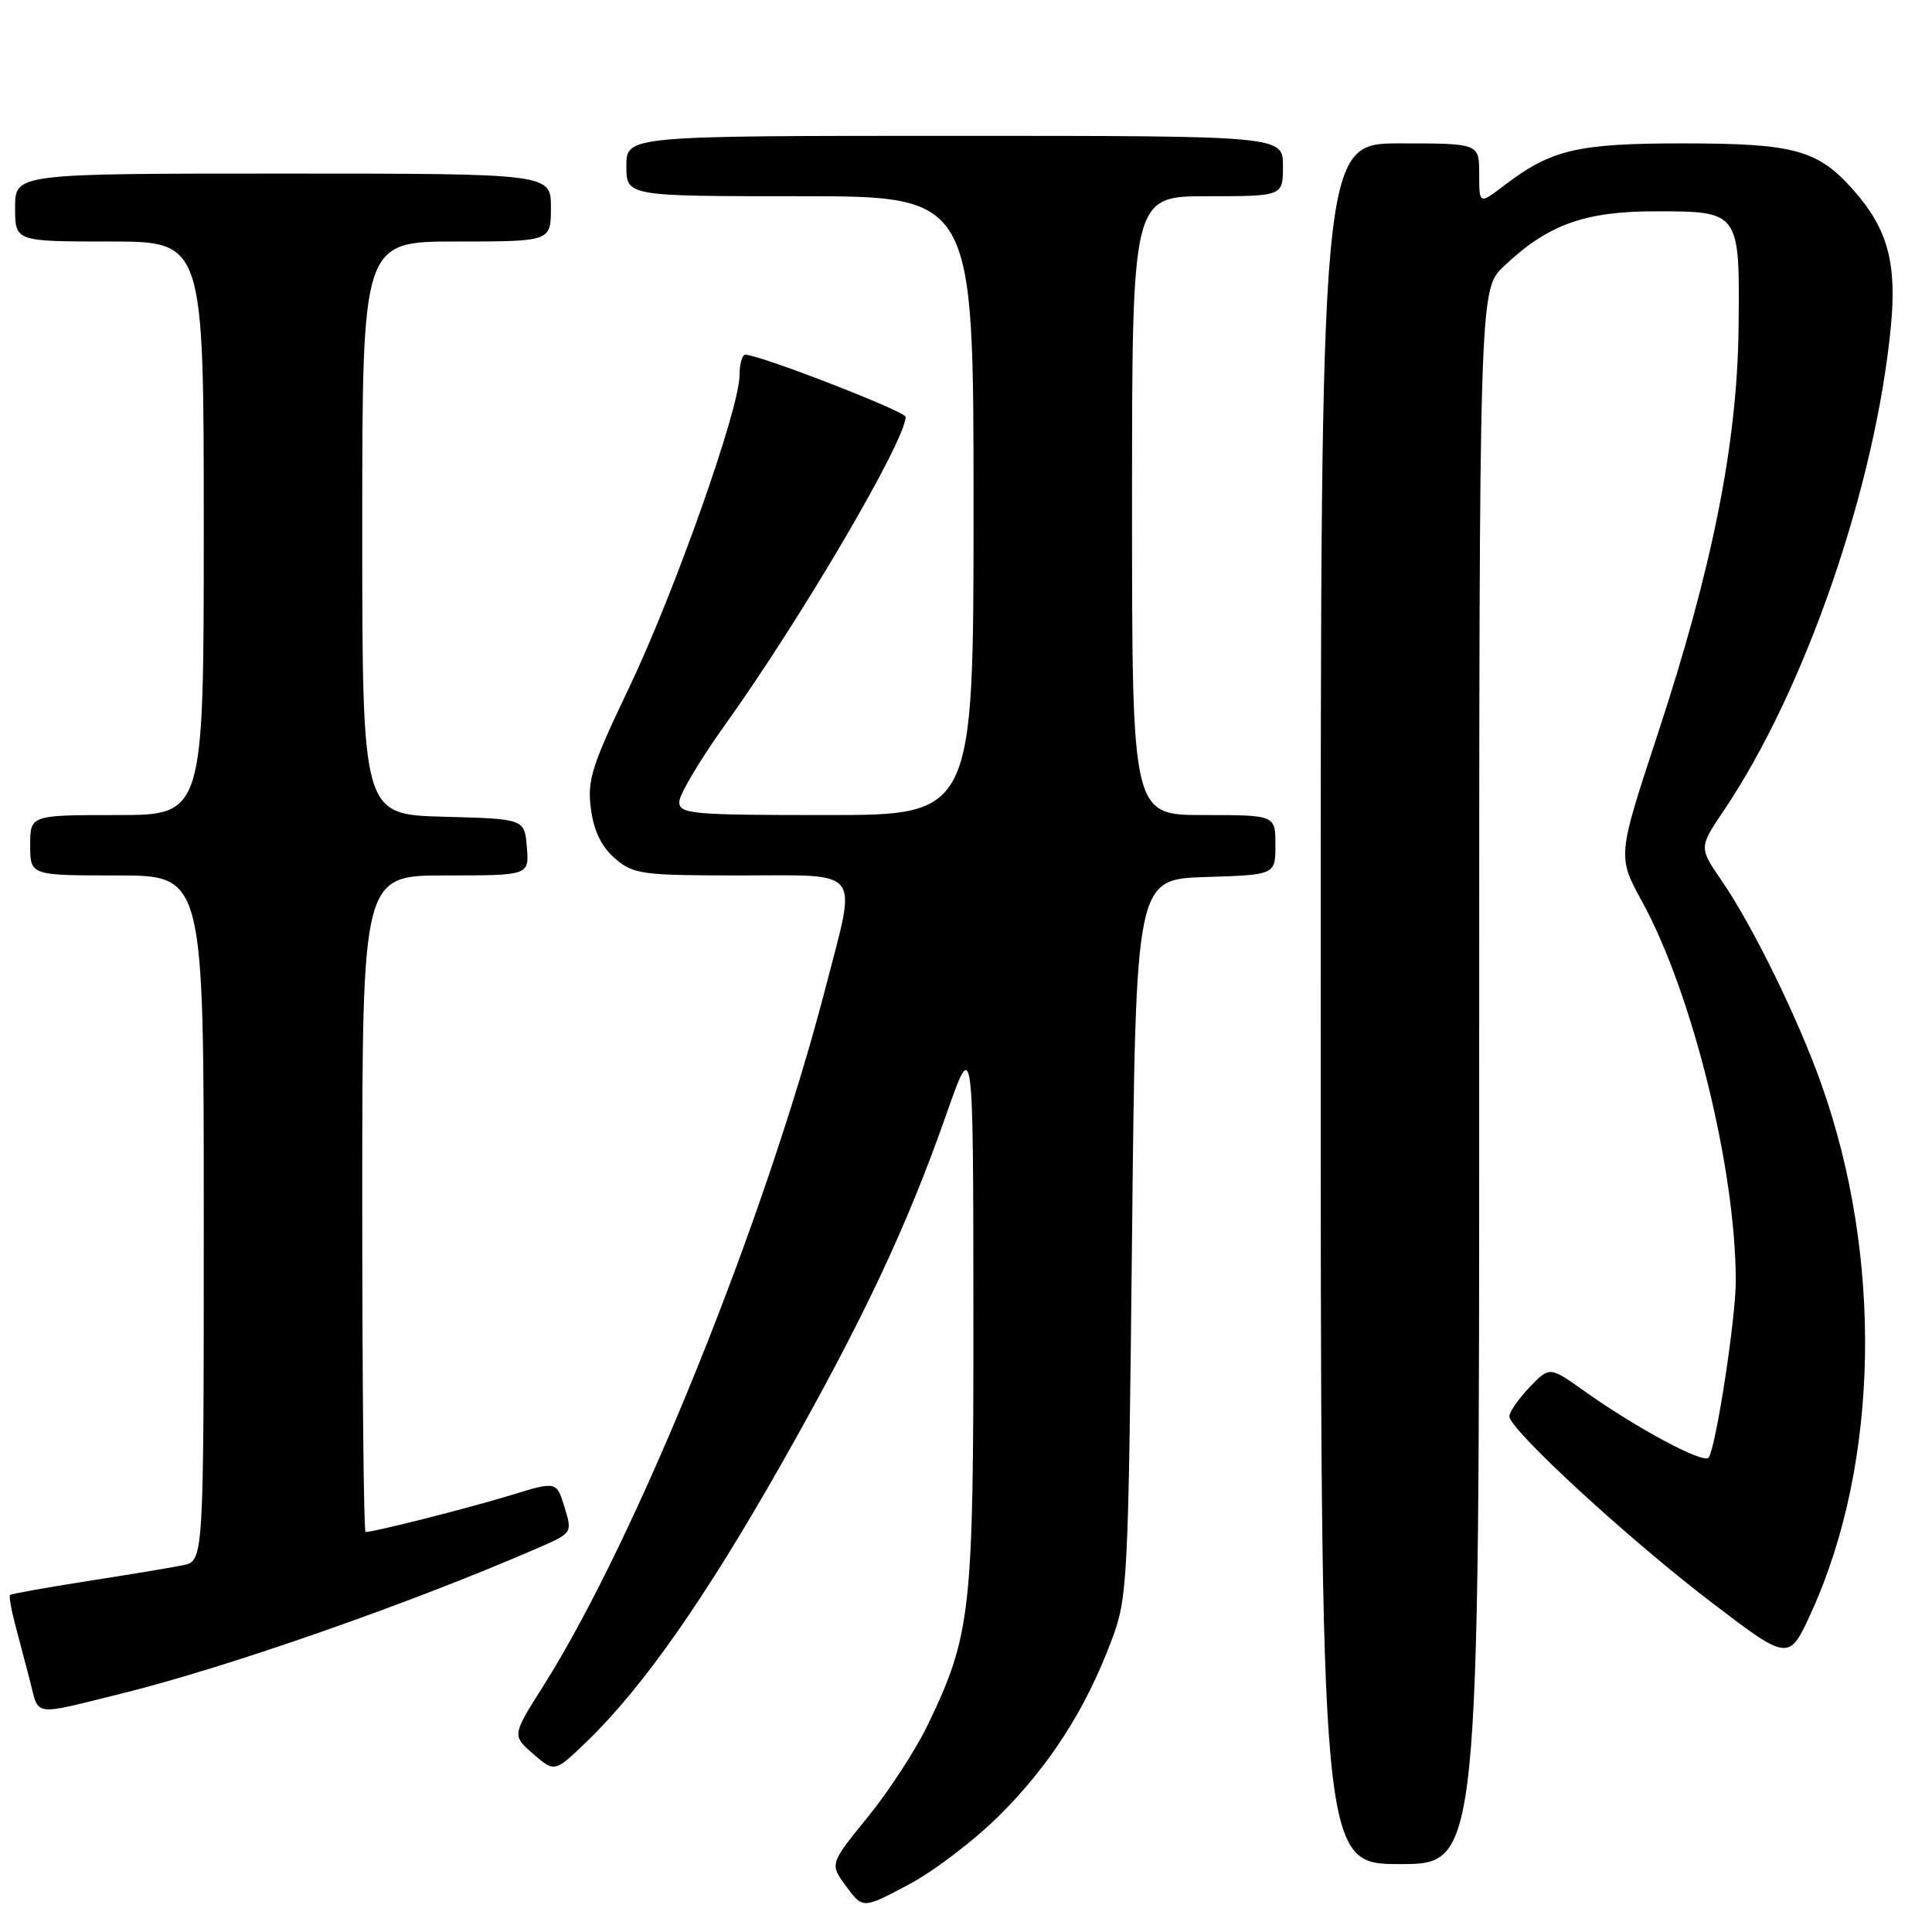 <?xml version="1.0" encoding="UTF-8" standalone="no"?>
<!DOCTYPE svg PUBLIC "-//W3C//DTD SVG 1.1//EN" "http://www.w3.org/Graphics/SVG/1.1/DTD/svg11.dtd" >
<svg xmlns="http://www.w3.org/2000/svg" xmlns:xlink="http://www.w3.org/1999/xlink" version="1.1" viewBox="0 0 256 256">
 <g >
 <path fill="currentColor"
d=" M 132.48 240.50 C 139.11 233.89 143.84 226.50 147.26 217.43 C 149.42 211.68 149.51 210.09 150.00 164.00 C 150.50 116.50 150.50 116.50 159.75 116.21 C 169.00 115.92 169.00 115.92 169.00 111.96 C 169.00 108.00 169.00 108.00 159.50 108.00 C 150.00 108.00 150.00 108.00 150.00 67.00 C 150.00 26.00 150.00 26.00 160.00 26.00 C 170.00 26.00 170.00 26.00 170.00 22.00 C 170.00 18.00 170.00 18.00 126.50 18.00 C 83.00 18.00 83.00 18.00 83.00 22.00 C 83.00 26.00 83.00 26.00 106.00 26.00 C 129.00 26.00 129.00 26.00 129.00 67.00 C 129.00 108.00 129.00 108.00 109.50 108.00 C 91.59 108.00 90.00 107.86 90.01 106.25 C 90.01 105.29 92.75 100.69 96.08 96.03 C 106.19 81.92 120.00 58.37 120.00 55.24 C 120.00 54.51 100.61 46.99 98.75 47.00 C 98.34 47.00 97.99 48.24 97.99 49.75 C 97.97 54.23 89.34 78.60 83.32 91.20 C 78.40 101.48 77.79 103.43 78.30 107.20 C 78.69 110.12 79.71 112.22 81.49 113.75 C 83.94 115.85 85.03 116.00 98.06 116.00 C 114.46 116.00 113.54 114.81 109.45 130.64 C 101.47 161.52 84.46 203.65 72.01 223.37 C 67.84 229.96 67.84 229.96 70.67 232.42 C 73.50 234.87 73.50 234.87 77.83 230.69 C 85.21 223.55 93.47 211.76 103.63 193.82 C 114.42 174.77 120.17 162.56 125.45 147.50 C 128.96 137.50 128.96 137.50 128.98 173.86 C 129.00 213.61 128.68 216.58 122.96 228.50 C 121.38 231.80 117.80 237.31 115.01 240.74 C 109.93 246.98 109.93 246.98 112.13 249.96 C 114.33 252.94 114.33 252.94 120.40 249.72 C 123.74 247.95 129.18 243.80 132.48 240.50 Z  M 196.00 142.70 C 196.00 38.39 196.00 38.39 199.25 35.30 C 205.07 29.77 209.94 28.00 219.34 28.00 C 230.54 28.00 230.54 28.00 230.37 43.41 C 230.20 58.73 226.92 75.23 219.63 97.35 C 214.31 113.49 214.31 113.49 217.60 119.49 C 224.26 131.66 230.00 154.91 230.00 169.75 C 230.00 174.68 227.42 191.50 226.42 193.13 C 225.84 194.06 216.91 189.29 209.91 184.31 C 205.33 181.05 205.33 181.05 202.66 183.83 C 201.20 185.36 200.00 187.09 200.00 187.67 C 200.00 189.41 215.79 203.95 226.79 212.33 C 237.05 220.16 237.05 220.16 240.05 213.55 C 249.01 193.79 249.51 166.61 241.33 143.63 C 238.23 134.90 232.21 122.62 228.14 116.71 C 225.11 112.30 225.11 112.30 228.44 107.36 C 239.19 91.41 248.49 64.47 250.54 43.37 C 251.37 34.89 250.15 30.38 245.66 25.27 C 240.90 19.85 237.83 19.00 223.00 19.00 C 209.00 19.00 205.56 19.81 199.30 24.58 C 196.00 27.10 196.00 27.10 196.00 23.05 C 196.00 19.00 196.00 19.00 185.50 19.00 C 175.00 19.00 175.00 19.00 175.00 133.00 C 175.00 247.00 175.00 247.00 185.50 247.00 C 196.00 247.00 196.00 247.00 196.00 142.70 Z  M 16.20 224.38 C 30.14 220.93 54.35 212.47 71.18 205.16 C 75.85 203.13 75.85 203.13 74.80 199.70 C 73.74 196.26 73.74 196.26 67.62 198.14 C 62.18 199.81 49.59 203.00 48.44 203.00 C 48.20 203.00 48.00 183.43 48.00 159.50 C 48.00 116.00 48.00 116.00 59.06 116.00 C 70.12 116.00 70.12 116.00 69.81 112.25 C 69.50 108.50 69.50 108.50 58.75 108.22 C 48.00 107.93 48.00 107.93 48.00 69.97 C 48.00 32.00 48.00 32.00 60.50 32.00 C 73.00 32.00 73.00 32.00 73.00 27.50 C 73.00 23.00 73.00 23.00 37.50 23.00 C 2.00 23.00 2.00 23.00 2.00 27.50 C 2.00 32.00 2.00 32.00 14.50 32.00 C 27.00 32.00 27.00 32.00 27.00 70.00 C 27.00 108.00 27.00 108.00 15.50 108.00 C 4.00 108.00 4.00 108.00 4.00 112.00 C 4.00 116.00 4.00 116.00 15.50 116.00 C 27.00 116.00 27.00 116.00 27.00 161.42 C 27.00 206.84 27.00 206.84 24.25 207.40 C 22.74 207.71 17.02 208.66 11.55 209.51 C 6.08 210.37 1.48 211.19 1.33 211.34 C 1.18 211.49 1.46 213.16 1.96 215.06 C 2.46 216.95 3.37 220.42 3.98 222.76 C 5.21 227.51 4.13 227.37 16.20 224.38 Z "/>
</g>
</svg>